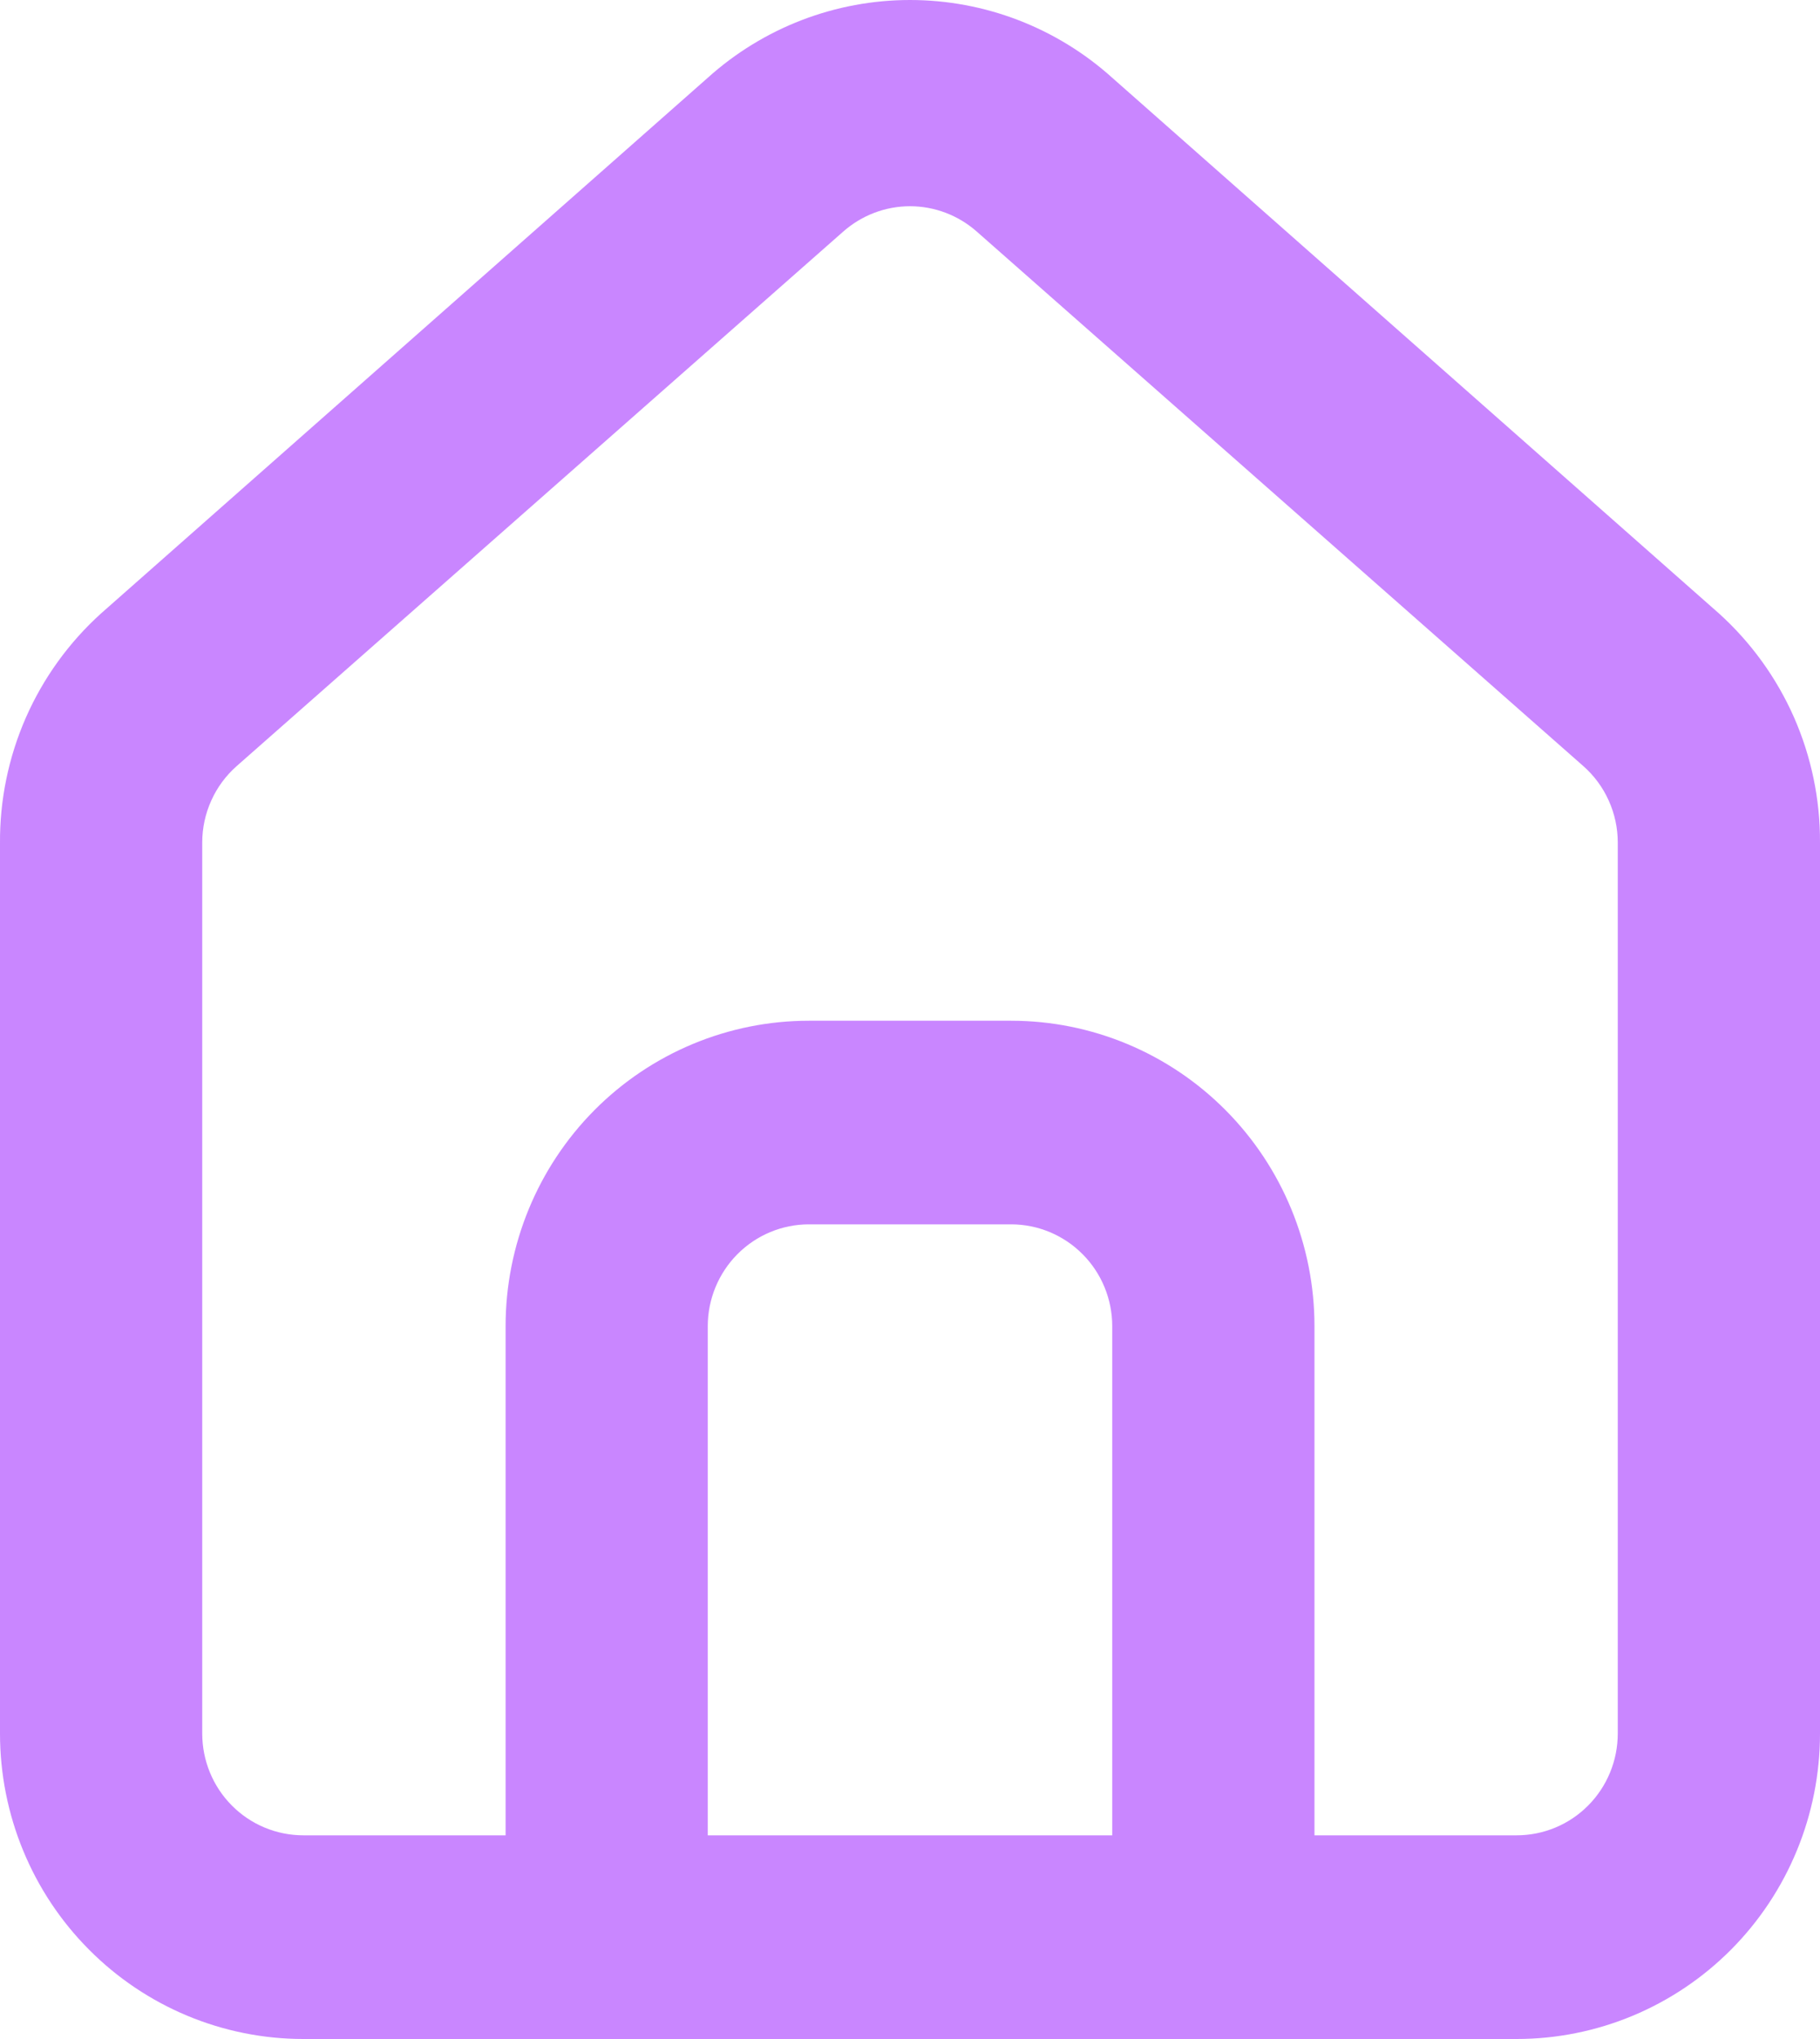 <svg width="25" height="28" viewBox="0 0 25 28" fill="none" xmlns="http://www.w3.org/2000/svg">
<path d="M23.611 8.423L15.278 1.068C14.514 0.38 13.525 0 12.5 0C11.475 0 10.486 0.38 9.722 1.068L1.389 8.423C0.948 8.821 0.596 9.308 0.356 9.853C0.117 10.398 -0.005 10.988 0 11.584V23.805C0 24.918 0.439 25.985 1.221 26.771C2.002 27.558 3.062 28 4.167 28H20.833C21.938 28 22.998 27.558 23.78 26.771C24.561 25.985 25 24.918 25 23.805V11.57C25.003 10.976 24.88 10.389 24.641 9.846C24.401 9.304 24.05 8.819 23.611 8.423ZM15.278 25.203H9.722V18.212C9.722 17.841 9.869 17.485 10.129 17.223C10.389 16.961 10.743 16.813 11.111 16.813H13.889C14.257 16.813 14.611 16.961 14.871 17.223C15.132 17.485 15.278 17.841 15.278 18.212V25.203ZM22.222 23.805C22.222 24.176 22.076 24.532 21.815 24.794C21.555 25.056 21.202 25.203 20.833 25.203H18.056V18.212C18.056 17.099 17.617 16.032 16.835 15.245C16.054 14.459 14.994 14.017 13.889 14.017H11.111C10.006 14.017 8.946 14.459 8.165 15.245C7.384 16.032 6.945 17.099 6.945 18.212V25.203H4.167C3.798 25.203 3.445 25.056 3.185 24.794C2.924 24.532 2.778 24.176 2.778 23.805V11.57C2.778 11.371 2.82 11.175 2.902 10.994C2.983 10.813 3.102 10.652 3.25 10.521L11.583 3.18C11.837 2.956 12.163 2.832 12.5 2.832C12.837 2.832 13.163 2.956 13.417 3.18L21.75 10.521C21.898 10.652 22.017 10.813 22.098 10.994C22.18 11.175 22.222 11.371 22.222 11.57V23.805Z" fill="#940FFF" fill-opacity="0.5"/>
</svg>
